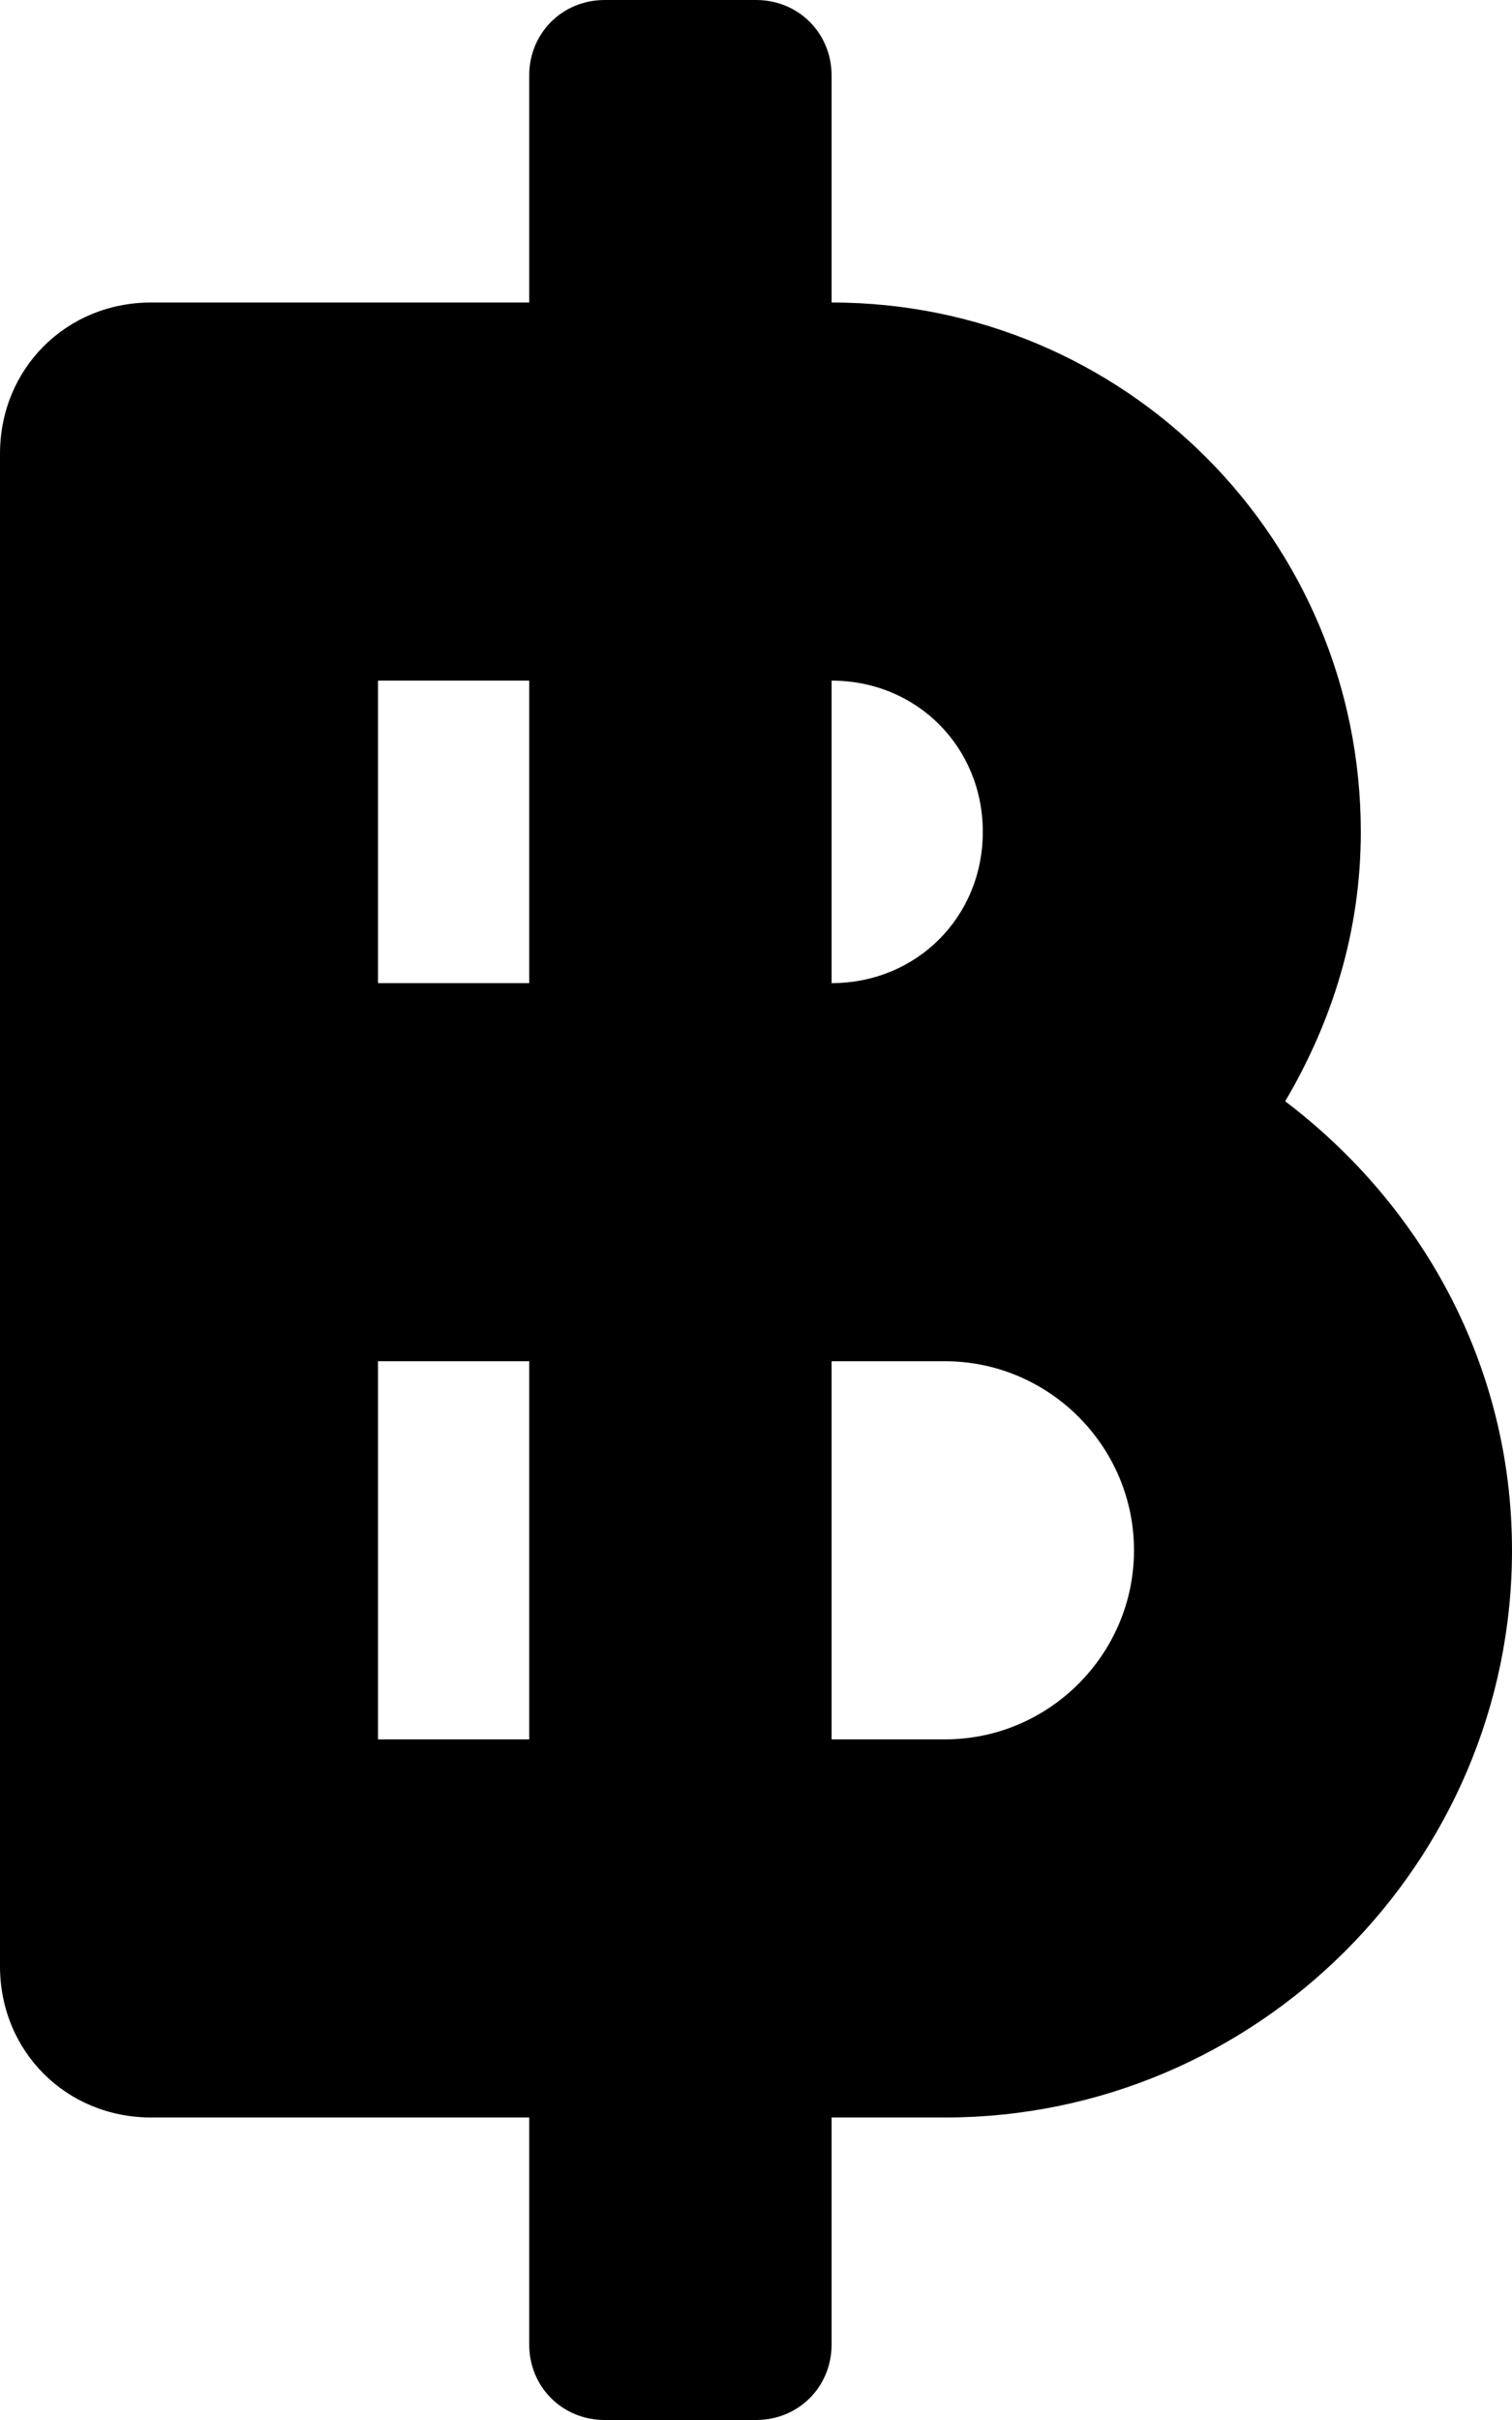 <svg xmlns="http://www.w3.org/2000/svg" viewBox="0 0 320 512"><!-- Font Awesome Pro 6.0.0-alpha1 by @fontawesome - https://fontawesome.com License - https://fontawesome.com/license (Commercial License) --><path d="M272 233C282 216 288 197 288 176C288 114 238 64 176 64V16C176 7 169 0 160 0H128C119 0 112 7 112 16V64H32C14 64 0 78 0 96V416C0 434 14 448 32 448H112V496C112 505 119 512 128 512H160C169 512 176 505 176 496V448H200C266 448 320 394 320 328C320 289 301 255 272 233ZM208 176C208 194 194 208 176 208V144C194 144 208 158 208 176ZM112 144V208H80V144H112ZM80 368V288H112V368H80ZM200 368H176V288H200C222 288 240 306 240 328S222 368 200 368Z"/></svg>